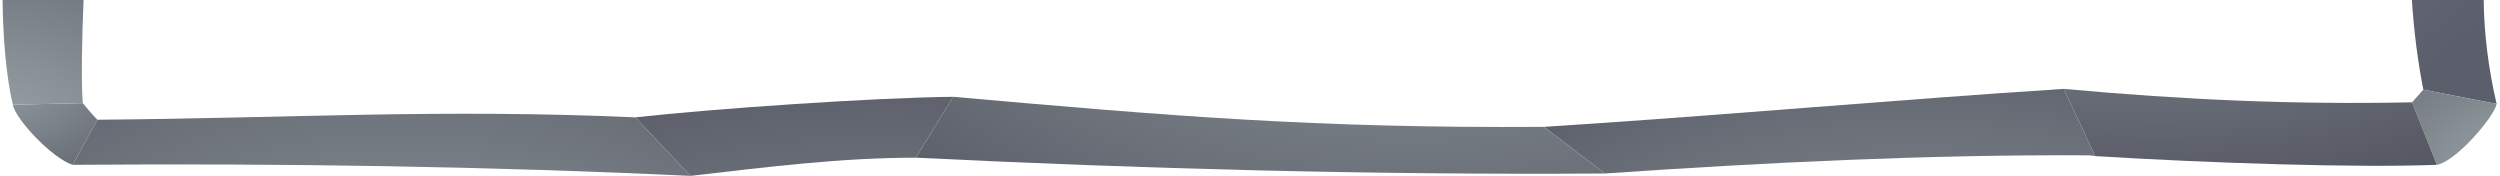 <svg width="199" height="14" viewBox="0 0 199 14" fill="none" xmlns="http://www.w3.org/2000/svg">
<path fill-rule="evenodd" clip-rule="evenodd" d="M197.701 0H191.985C192.143 2.393 192.433 4.774 192.897 7.138L198.731 8.271C198.092 5.533 197.734 2.755 197.701 0Z" fill="url(#paint0_radial_381_334)"/>
<path d="M198.731 8.272L192.897 7.139C192.628 7.453 192.269 7.831 192 8.146L193.974 13.118C195.5 12.867 198.551 9.279 198.731 8.272Z" fill="url(#paint1_radial_381_334)"/>
<path d="M193.974 13.118L192 8.145C182.577 8.334 173.961 7.956 164.269 7.075L166.782 12.426C176.026 12.992 187.692 13.37 193.974 13.118Z" fill="url(#paint2_radial_381_334)"/>
<path d="M166.782 12.426L164.269 7.075C151.436 7.893 135.91 9.278 122.897 10.097L127.743 13.81C140.577 12.929 153.41 12.3 166.154 12.363C166.393 12.363 166.602 12.384 166.782 12.426Z" fill="url(#paint3_radial_381_334)"/>
<path d="M127.743 13.811L122.897 10.097C104.769 10.223 92.923 9.216 75.871 7.705L72.91 12.552C90.859 13.433 109.077 13.937 127.743 13.811Z" fill="url(#paint4_radial_381_334)"/>
<path d="M72.909 12.552L75.871 7.705C69.589 7.768 56.755 8.649 50.563 9.342L54.961 14C60.973 13.307 66.897 12.552 72.909 12.552Z" fill="url(#paint5_radial_381_334)"/>
<path d="M54.961 14L50.563 9.342C35.127 8.65 23.281 9.405 7.755 9.531L5.781 13.119C22.653 12.993 39.076 13.245 54.961 14Z" fill="url(#paint6_radial_381_334)"/>
<path d="M5.781 13.118L7.755 9.53C7.306 9.09 6.858 8.523 6.589 8.209L1.024 8.334C1.204 9.467 4.165 12.615 5.781 13.118Z" fill="url(#paint7_radial_381_334)"/>
<path fill-rule="evenodd" clip-rule="evenodd" d="M6.589 8.209L1.024 8.335C0.516 6.241 0.233 3.077 0.206 0H6.652C6.515 3.132 6.461 6.557 6.589 8.209Z" fill="url(#paint8_radial_381_334)"/>
<defs>
<radialGradient id="paint0_radial_381_334" cx="0" cy="0" r="1" gradientUnits="userSpaceOnUse" gradientTransform="translate(137.166 -32.014) scale(77.539 54.385)">
<stop stop-color="#9DA9AB"/>
<stop offset="1" stop-color="#5B5E6B"/>
</radialGradient>
<radialGradient id="paint1_radial_381_334" cx="0" cy="0" r="1" gradientUnits="userSpaceOnUse" gradientTransform="translate(201.243 13.811) scale(23.513 16.492)">
<stop stop-color="#9DA9AB"/>
<stop offset="1" stop-color="#555763"/>
</radialGradient>
<radialGradient id="paint2_radial_381_334" cx="0" cy="0" r="1" gradientUnits="userSpaceOnUse" gradientTransform="translate(171.897 -19.236) scale(50.705 35.564)">
<stop stop-color="#9DA9AB"/>
<stop offset="1" stop-color="#555763"/>
</radialGradient>
<radialGradient id="paint3_radial_381_334" cx="0" cy="0" r="1" gradientUnits="userSpaceOnUse" gradientTransform="translate(152.423 37.037) scale(55.372 38.837)">
<stop stop-color="#9DA9AB"/>
<stop offset="1" stop-color="#555763"/>
</radialGradient>
<radialGradient id="paint4_radial_381_334" cx="0" cy="0" r="1" gradientUnits="userSpaceOnUse" gradientTransform="translate(112.577 -15.522) scale(63.808 44.755)">
<stop stop-color="#9DA9AB"/>
<stop offset="1" stop-color="#555763"/>
</radialGradient>
<radialGradient id="paint5_radial_381_334" cx="0" cy="0" r="1" gradientUnits="userSpaceOnUse" gradientTransform="translate(70.666 47.235) scale(65.513 45.95)">
<stop stop-color="#9DA9AB"/>
<stop offset="1" stop-color="#555763"/>
</radialGradient>
<radialGradient id="paint6_radial_381_334" cx="0" cy="0" r="1" gradientUnits="userSpaceOnUse" gradientTransform="translate(31.896 34.08) scale(56 39.278)">
<stop stop-color="#9DA9AB"/>
<stop offset="1" stop-color="#555763"/>
</radialGradient>
<radialGradient id="paint7_radial_381_334" cx="0" cy="0" r="1" gradientUnits="userSpaceOnUse" gradientTransform="translate(-1.488 4.809) scale(19.385 13.596)">
<stop stop-color="#9DA9AB"/>
<stop offset="1" stop-color="#555763"/>
</radialGradient>
<radialGradient id="paint8_radial_381_334" cx="0" cy="0" r="1" gradientUnits="userSpaceOnUse" gradientTransform="translate(-1.399 11.482) scale(32.487 22.786)">
<stop stop-color="#9DA9AB"/>
<stop offset="1" stop-color="#555763"/>
</radialGradient>
</defs>
</svg>
